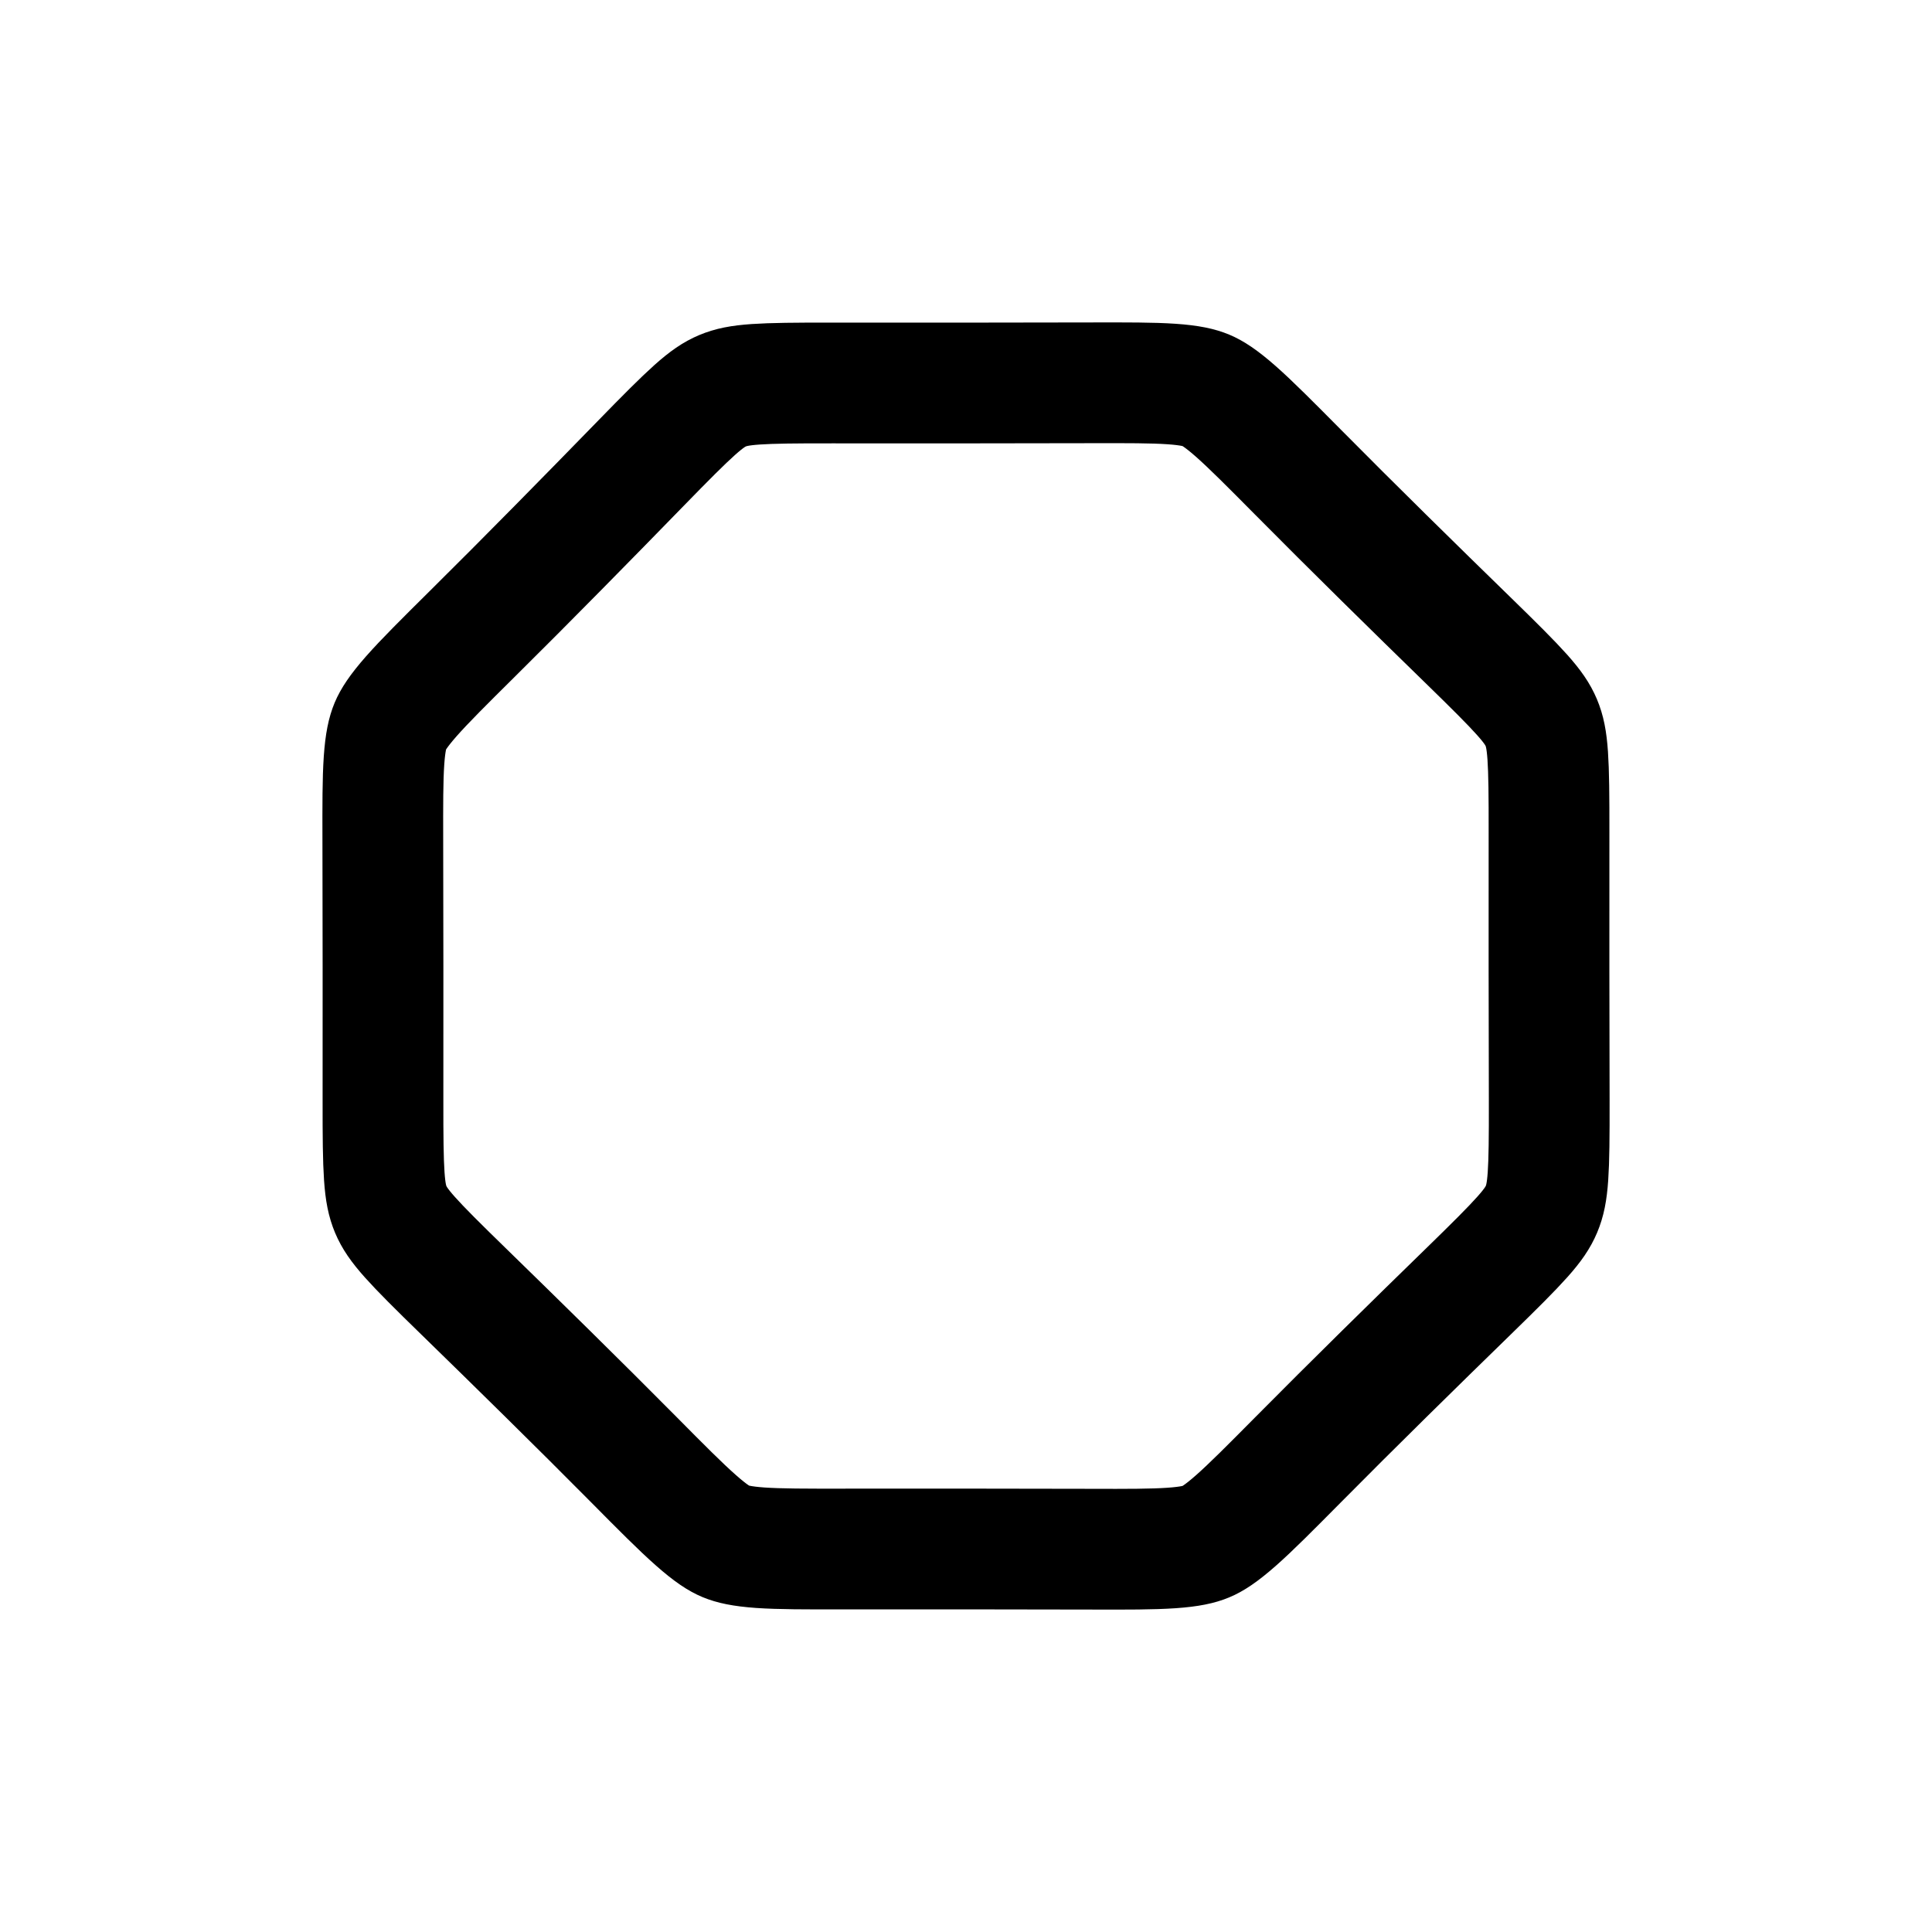 <svg width="48" height="48" viewBox="0 0 48 48" fill="none" xmlns="http://www.w3.org/2000/svg">
<g id="shapes/outline-nobg-octagon_alt">
<path id="Polygon 1" d="M27.091 38.489C25.246 38.485 22.976 38.482 20.937 38.485C20.001 38.486 19.377 38.486 18.892 38.453C18.423 38.42 18.19 38.361 18.031 38.295C17.879 38.232 17.667 38.105 17.29 37.771C16.904 37.431 16.435 36.959 15.741 36.258C14.386 34.891 12.81 33.344 11.529 32.096C10.207 30.81 9.877 30.449 9.708 30.048C9.54 29.647 9.512 29.159 9.515 27.317C9.518 25.215 9.515 22.832 9.511 20.91C9.509 19.985 9.508 19.37 9.541 18.892C9.573 18.43 9.631 18.199 9.698 18.038C9.762 17.885 9.889 17.674 10.219 17.299C10.558 16.915 11.027 16.449 11.723 15.759C13.095 14.401 14.651 12.816 15.904 11.529C17.191 10.207 17.551 9.877 17.952 9.708C18.353 9.54 18.841 9.512 20.683 9.515C22.785 9.518 25.168 9.515 27.09 9.511C28.015 9.509 28.63 9.508 29.109 9.541C29.57 9.573 29.801 9.631 29.962 9.698C30.115 9.762 30.326 9.889 30.701 10.219C31.085 10.558 31.551 11.027 32.241 11.723C33.599 13.095 35.184 14.651 36.471 15.904C37.792 17.191 38.123 17.551 38.292 17.952C38.461 18.353 38.488 18.841 38.485 20.683C38.482 22.879 38.485 25.382 38.49 27.345C38.494 29.161 38.467 29.639 38.298 30.041C38.129 30.443 37.802 30.8 36.489 32.079C35.199 33.335 33.605 34.899 32.24 36.278C31.55 36.974 31.085 37.443 30.701 37.781C30.326 38.111 30.115 38.239 29.962 38.302C29.801 38.369 29.57 38.427 29.109 38.459C28.63 38.492 28.015 38.492 27.091 38.489Z" stroke="black" stroke-width="3"/>
</g>
</svg>
